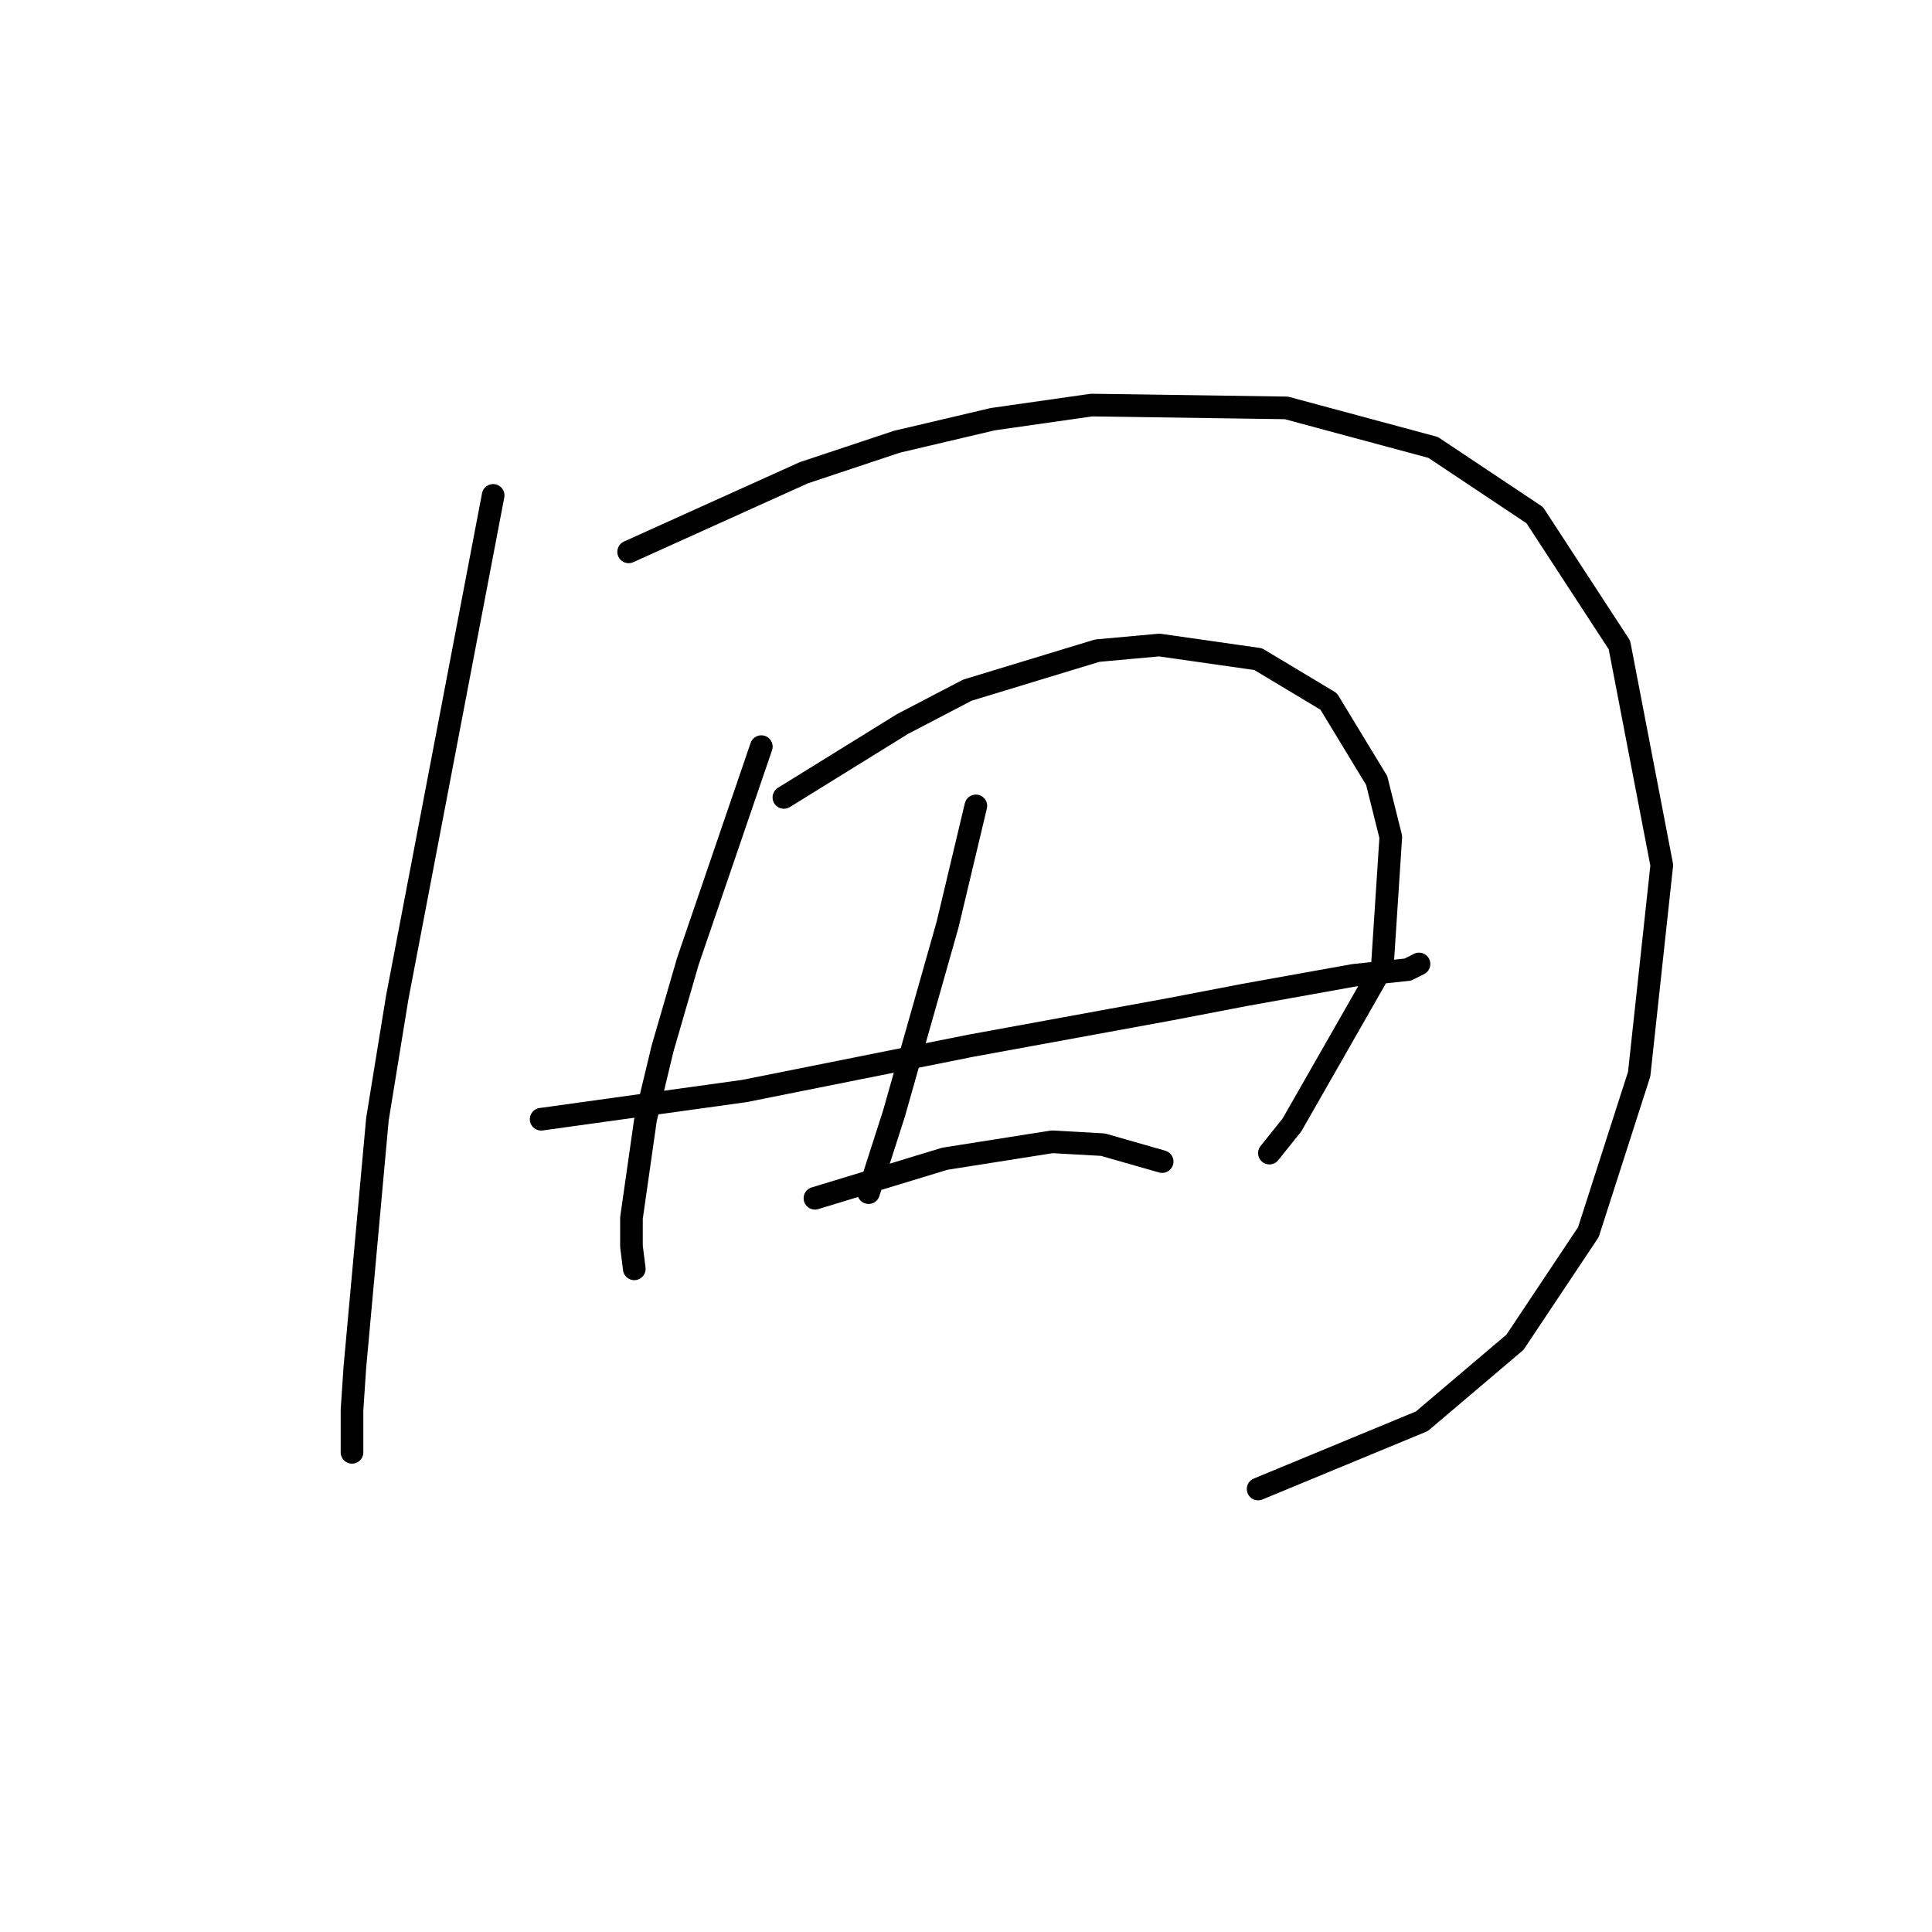 <?xml version="1.0" standalone="no"?>
    <svg width="256" height="256" xmlns="http://www.w3.org/2000/svg" version="1.1">
    <polyline stroke="black" stroke-width="3" stroke-linecap="round" fill="transparent" stroke-linejoin="round" points="65.345 65.643 58.986 98.932 52.628 132.221 50.01 148.304 47.017 181.219 46.643 186.829 46.643 192.44 46.643 192.44 " />
        <polyline stroke="black" stroke-width="3" stroke-linecap="round" fill="transparent" stroke-linejoin="round" points="83.298 73.124 94.893 67.887 106.488 62.651 118.831 58.537 131.548 55.544 144.639 53.674 170.448 54.048 189.897 59.285 203.362 68.262 214.583 85.467 220.194 114.641 217.201 142.32 210.469 163.265 200.744 177.853 188.401 188.325 166.707 197.302 166.707 197.302 " />
        <polyline stroke="black" stroke-width="3" stroke-linecap="round" fill="transparent" stroke-linejoin="round" points="71.703 148.304 85.168 146.434 98.634 144.564 113.595 141.572 128.556 138.579 155.112 133.717 164.837 131.847 179.424 129.229 186.531 128.48 188.027 127.732 188.027 127.732 " />
        <polyline stroke="black" stroke-width="3" stroke-linecap="round" fill="transparent" stroke-linejoin="round" points="100.878 98.932 96.015 113.145 91.153 127.358 87.787 138.953 85.542 148.304 83.672 161.395 83.672 165.135 84.046 168.128 84.046 168.128 " />
        <polyline stroke="black" stroke-width="3" stroke-linecap="round" fill="transparent" stroke-linejoin="round" points="103.87 105.665 111.725 100.802 119.579 95.94 128.182 91.451 145.387 86.215 153.616 85.467 166.707 87.337 176.058 92.948 182.416 103.42 184.287 110.901 183.165 128.106 171.196 149.052 168.203 152.792 168.203 152.792 " />
        <polyline stroke="black" stroke-width="3" stroke-linecap="round" fill="transparent" stroke-linejoin="round" points="129.304 106.787 127.434 114.641 125.564 122.496 118.457 147.556 115.091 158.029 115.091 158.029 " />
        <polyline stroke="black" stroke-width="3" stroke-linecap="round" fill="transparent" stroke-linejoin="round" points="107.984 158.777 116.587 156.159 125.19 153.541 139.403 151.296 146.135 151.67 153.99 153.915 153.99 153.915 " />
        </svg>